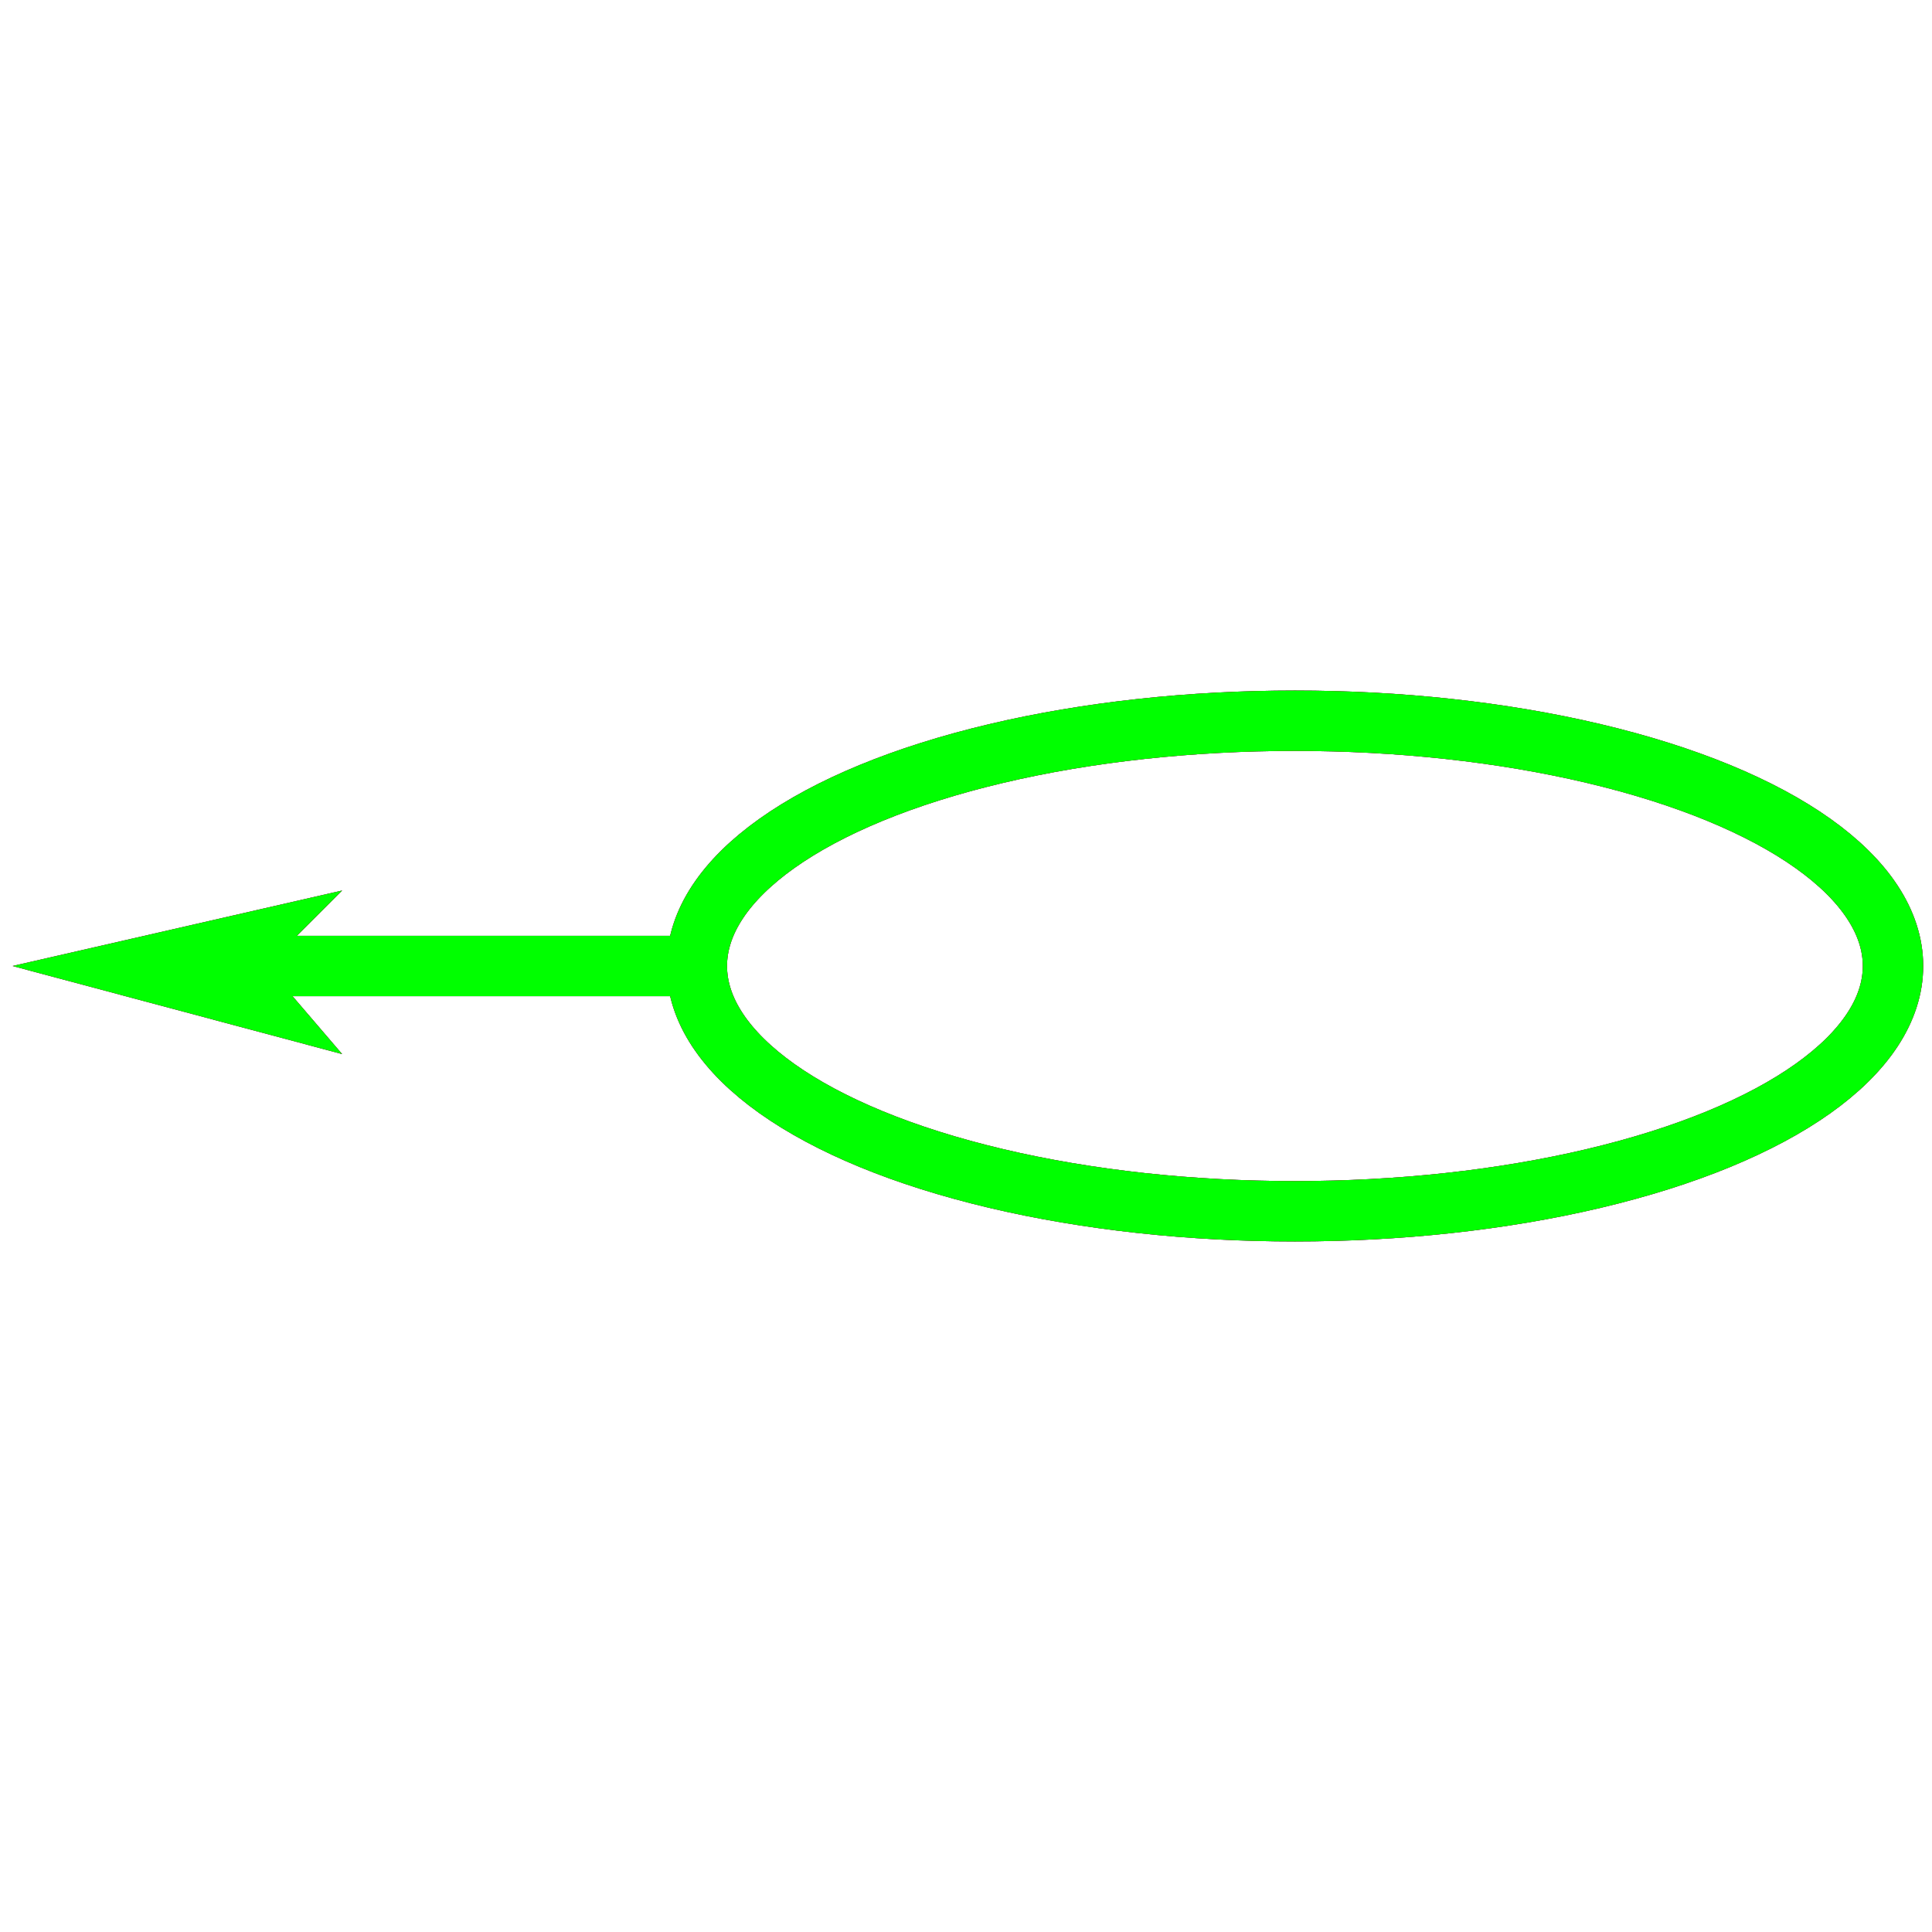 <?xml version="1.0" encoding="utf-8"?>
<!-- Generator: Adobe Illustrator 14.0.0, SVG Export Plug-In . SVG Version: 6.00 Build 43363)  -->
<!DOCTYPE svg PUBLIC "-//W3C//DTD SVG 1.1//EN" "http://www.w3.org/Graphics/SVG/1.1/DTD/svg11.dtd">
<svg version="1.1" id="图层_1" xmlns="http://www.w3.org/2000/svg" xmlns:xlink="http://www.w3.org/1999/xlink" x="0px" y="0px"
	 width="64px" height="64px" viewBox="0 0 64 64" enable-background="new 0 0 64 64" xml:space="preserve">
<g id="Blue">
	<line fill="none" stroke="#0000FF" stroke-width="2" x1="23.083" y1="32" x2="8.833" y2="32"/>
	<polygon fill="#0000FF" points="11.333,34.917 0.417,32 11.333,29.5 8.833,32 	"/>
	<ellipse fill="none" stroke="#0000FF" stroke-width="2" cx="42.896" cy="32" rx="19.812" ry="8.125"/>
</g>
<g id="Red">
	<line fill="none" stroke="#FF0000" stroke-width="2" x1="23.083" y1="32" x2="8.833" y2="32"/>
	<polygon fill="#FF0000" points="11.333,34.917 0.417,32 11.333,29.5 8.833,32 	"/>
	<ellipse fill="none" stroke="#FF0000" stroke-width="2" cx="42.896" cy="32" rx="19.812" ry="8.125"/>
</g>
<g id="White">
	<line fill="none" stroke="#00FF00" stroke-width="2" x1="23.083" y1="32" x2="8.833" y2="32"/>
	<polygon fill="#00FF00" points="11.333,34.917 0.417,32 11.333,29.5 8.833,32 	"/>
	<ellipse fill="none" stroke="#00FF00" stroke-width="2" cx="42.896" cy="32" rx="19.812" ry="8.125"/>
</g>
</svg>
